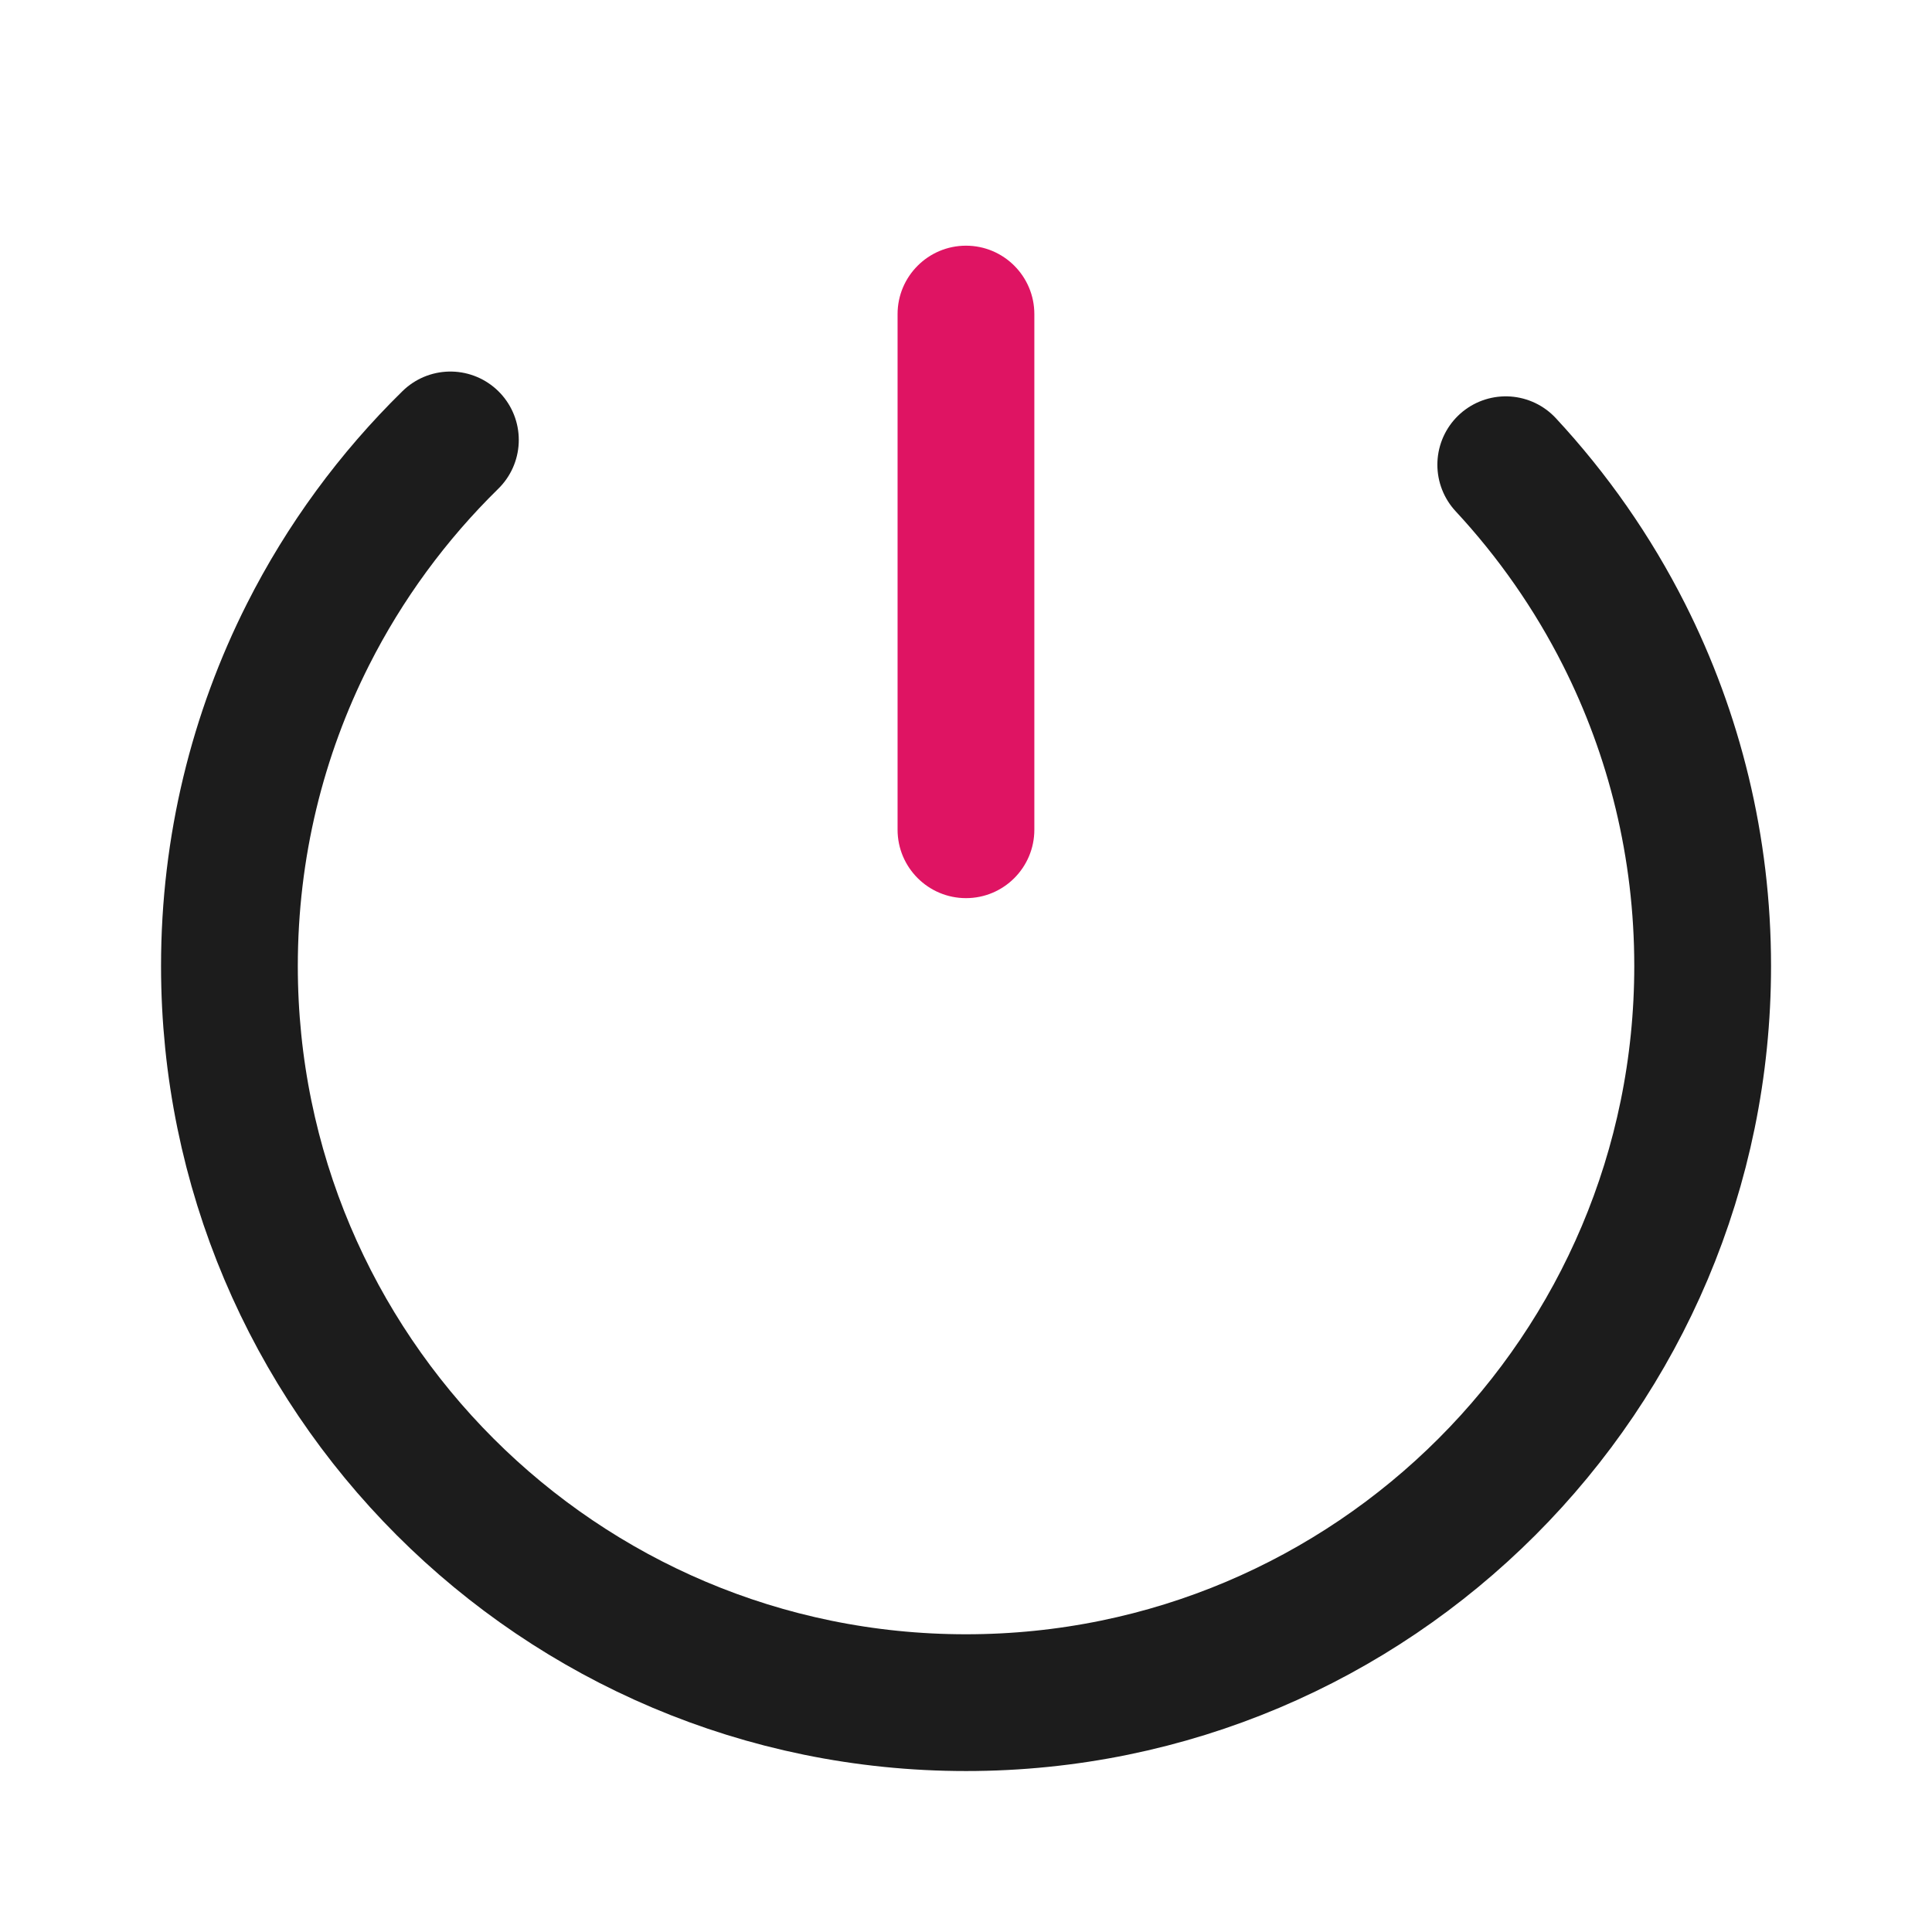<?xml version="1.0" encoding="utf-8"?>
<svg width="800px" height="800px" viewBox="0 0 24 24" fill="none" xmlns="http://www.w3.org/2000/svg">
<path fill-rule="evenodd" clip-rule="evenodd" d="M12 11.157C11.531 11.157 11.15 10.776 11.15 10.307L11.15 3.902C11.15 3.433 11.531 3.052 12 3.052C12.469 3.052 12.849 3.433 12.849 3.902L12.849 10.307C12.849 10.776 12.469 11.157 12 11.157Z" fill="#DF1463"/>
<path d="M5.595 5.465C4.881 6.165 4.281 6.981 3.826 7.882C3.201 9.12 2.85 10.519 2.85 12C2.85 17.054 6.946 21.151 12 21.151C17.054 21.151 21.151 17.054 21.151 12C21.151 10.519 20.799 9.12 20.174 7.882C19.784 7.11 19.288 6.401 18.705 5.773" stroke="#1C1C1C" stroke-width="1.699" stroke-linecap="round"/>
</svg>